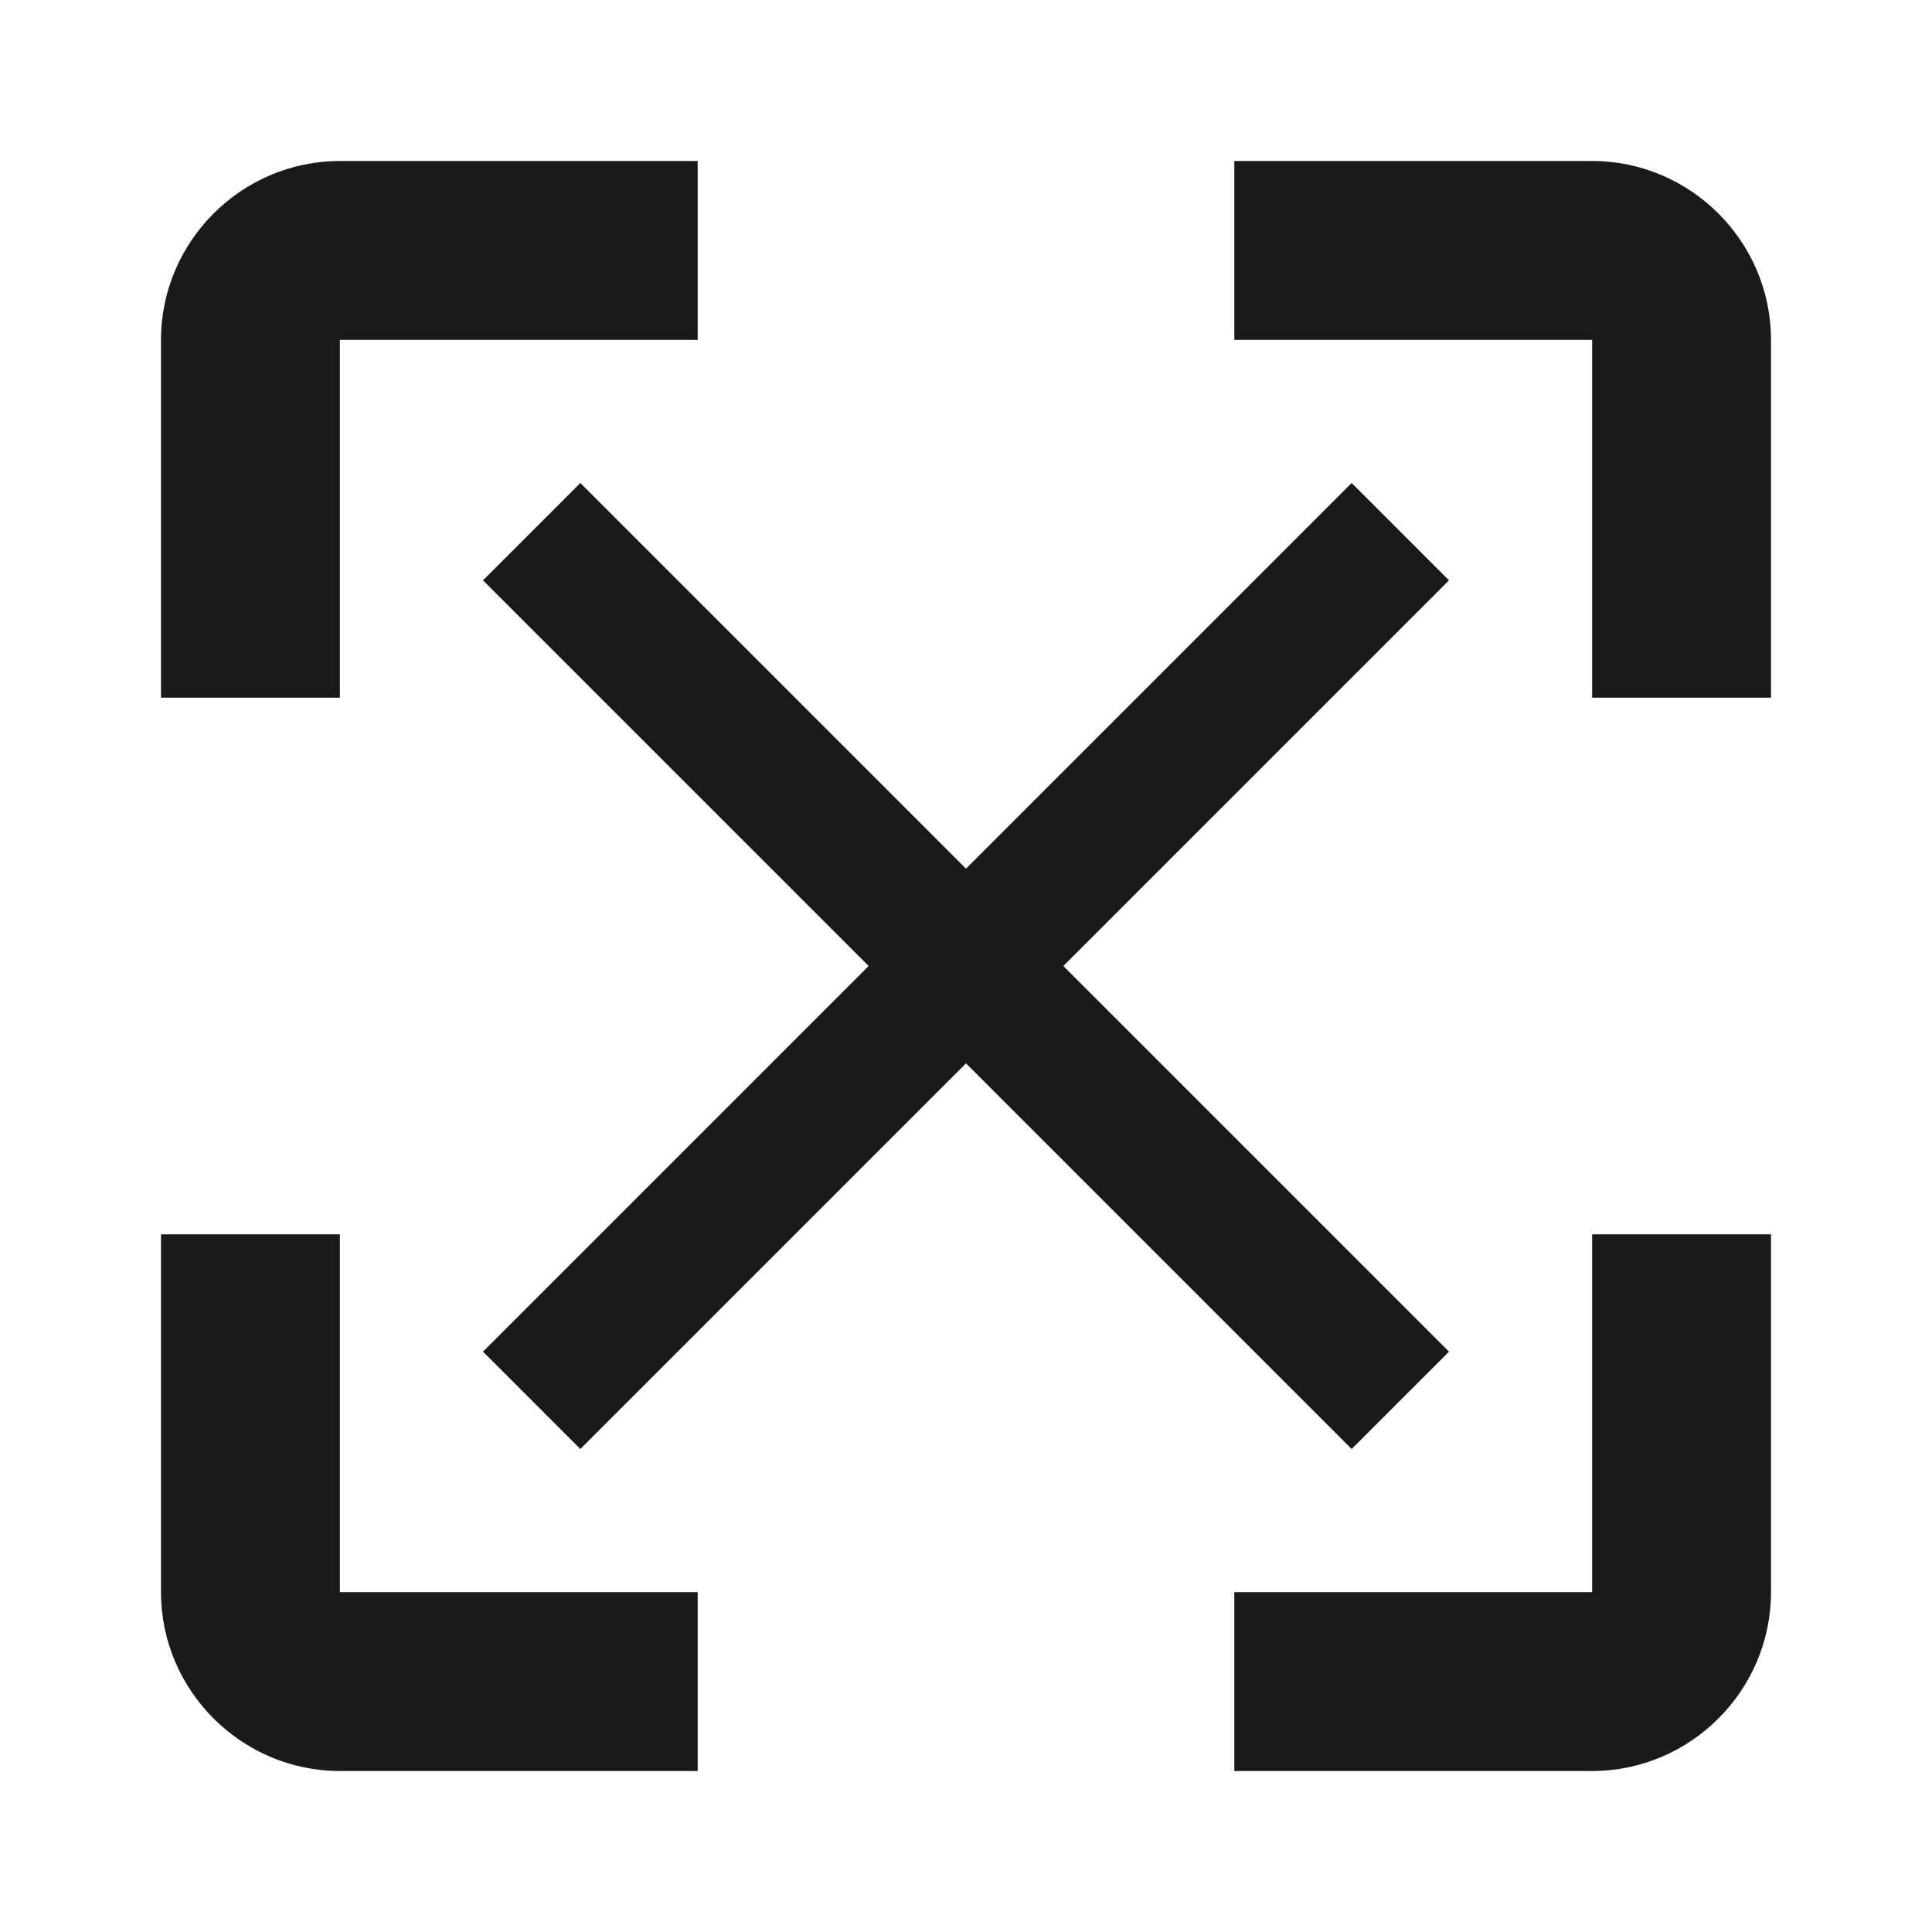<svg width="24" height="24" viewBox="0 0 24 24" fill="none" xmlns="http://www.w3.org/2000/svg">
<path d="M2 4.222V8.667H4.222V4.222H8.667V2H4.222C3 2 2 3 2 4.222Z" fill="#1A1A1A"/>
<path d="M4.222 15.333H2V19.778C2 21 3 22 4.222 22H8.667V19.778H4.222V15.333Z" fill="#1A1A1A"/>
<path d="M15.333 19.778H19.778V15.333H22V19.778C22 21 21 22 19.778 22H15.333V19.778Z" fill="#1A1A1A"/>
<path d="M19.778 2H15.333V4.222H19.778V8.667H22V4.222C22 3 21 2 19.778 2Z" fill="#1A1A1A"/>
<path d="M16.791 6L18 7.209L13.209 12L18 16.791L16.791 18L12 13.209L7.209 18L6 16.791L10.791 12L6 7.209L7.209 6L12 10.791L16.791 6Z" fill="#1A1A1A"/>
</svg>
